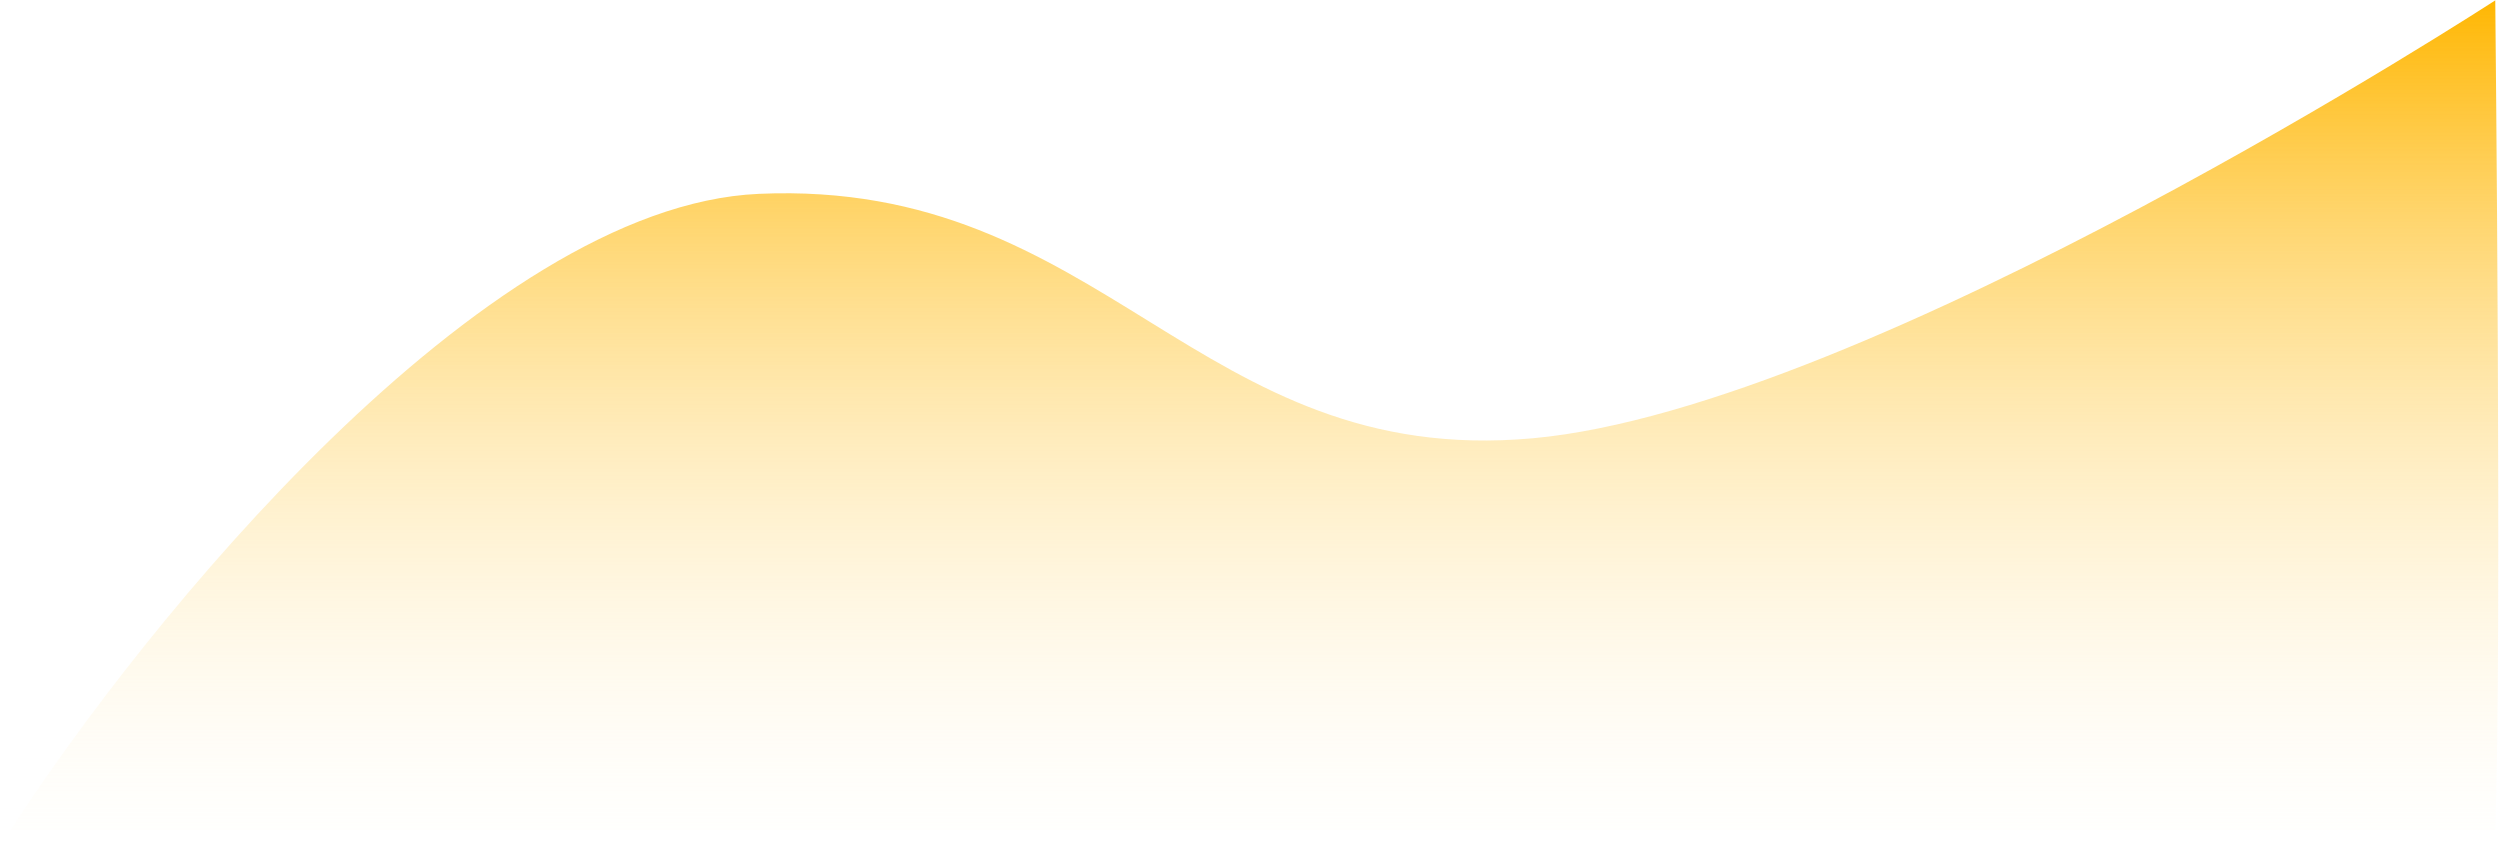 <svg width="160" height="54" viewBox="0 0 160 54" fill="none" xmlns="http://www.w3.org/2000/svg">
<path d="M48.567 12.406C30.839 13.188 9.243 39.89 0.661 53.143H159.697C160.131 41.52 159.697 0.022 159.697 0.022C159.697 0.022 119.612 26.094 98.103 28.049C76.594 30.005 70.728 11.429 48.567 12.406Z" fill="url(#paint0_linear_48_326)"/>
<defs>
<linearGradient id="paint0_linear_48_326" x1="80.276" y1="-0.303" x2="80.276" y2="58.031" gradientUnits="userSpaceOnUse">
<stop stop-color="#FFB600"/>
<stop offset="1" stop-color="white" stop-opacity="0"/>
</linearGradient>
</defs>
</svg>
